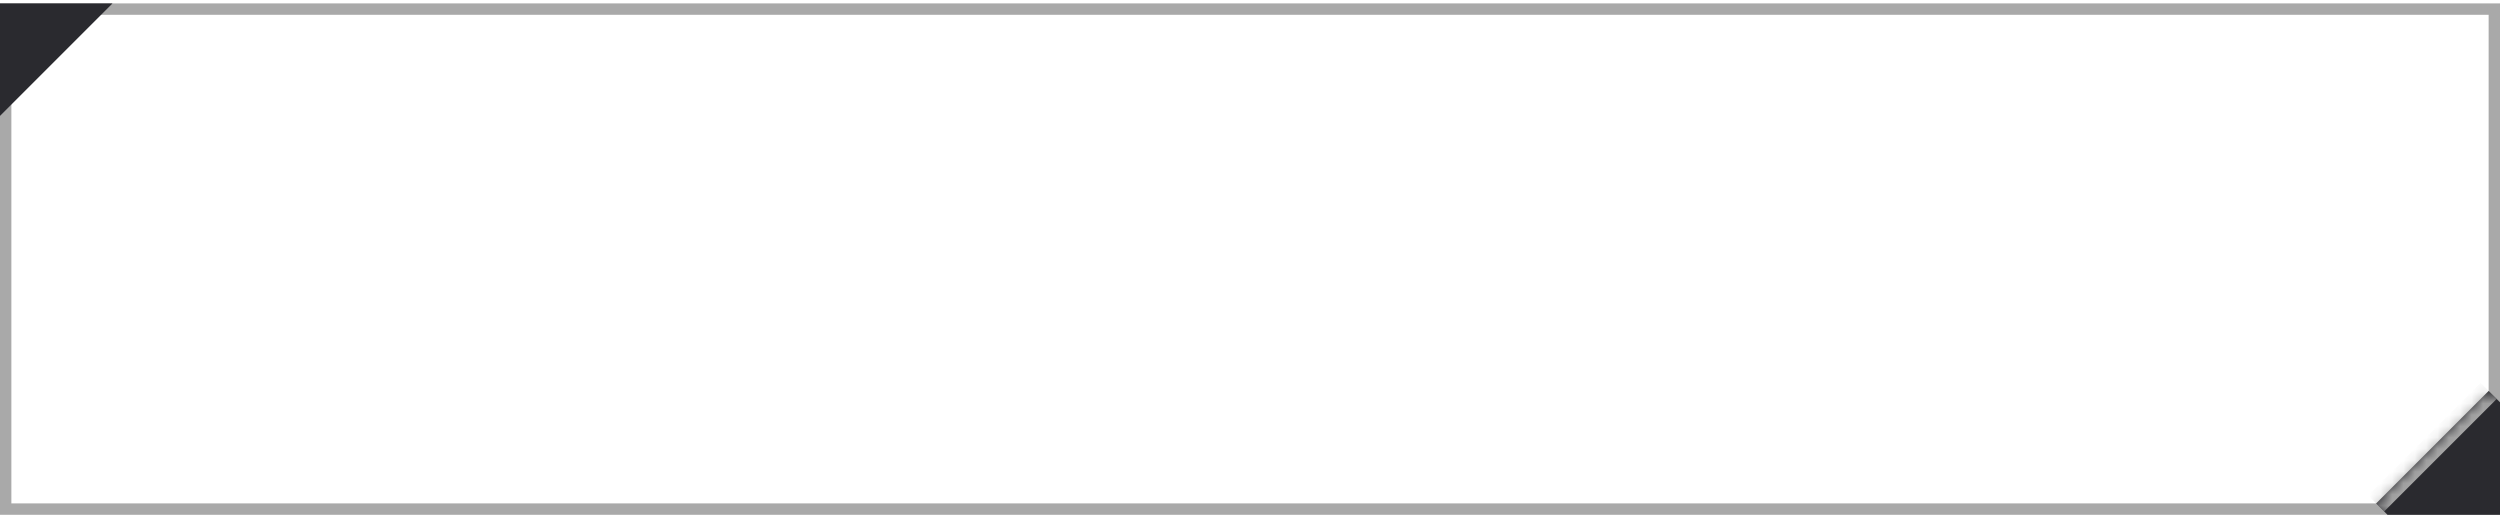 <svg width="220" height="46" viewBox="0 0 220 46" fill="none" xmlns="http://www.w3.org/2000/svg">
<g clip-path="url(#clip0_58_9768)">
<rect x="0.5" y="0.801" width="219" height="44" stroke="#A9A9A9"/>
<mask id="path-2-inside-1_58_9768" fill="white">
<path d="M209.1 44.301L218.999 34.401L228.899 44.301L218.999 54.2L209.1 44.301Z"/>
</mask>
<path d="M209.1 44.301L218.999 34.401L228.899 44.301L218.999 54.2L209.1 44.301Z" fill="#2A2A2F"/>
<path d="M209.807 45.008L219.707 35.108L218.292 33.694L208.393 43.594L209.807 45.008Z" fill="#A9A9A9" mask="url(#path-2-inside-1_58_9768)"/>
<path d="M-9.9 0.301L-0.001 -9.599L9.899 0.301L-0.001 10.2L-9.9 0.301Z" fill="#2A2A2F"/>
</g>
<defs>
<clipPath id="clip0_58_9768">
<rect width="220" height="45" fill="white" transform="translate(0 0.301)"/>
</clipPath>
</defs>
</svg>
